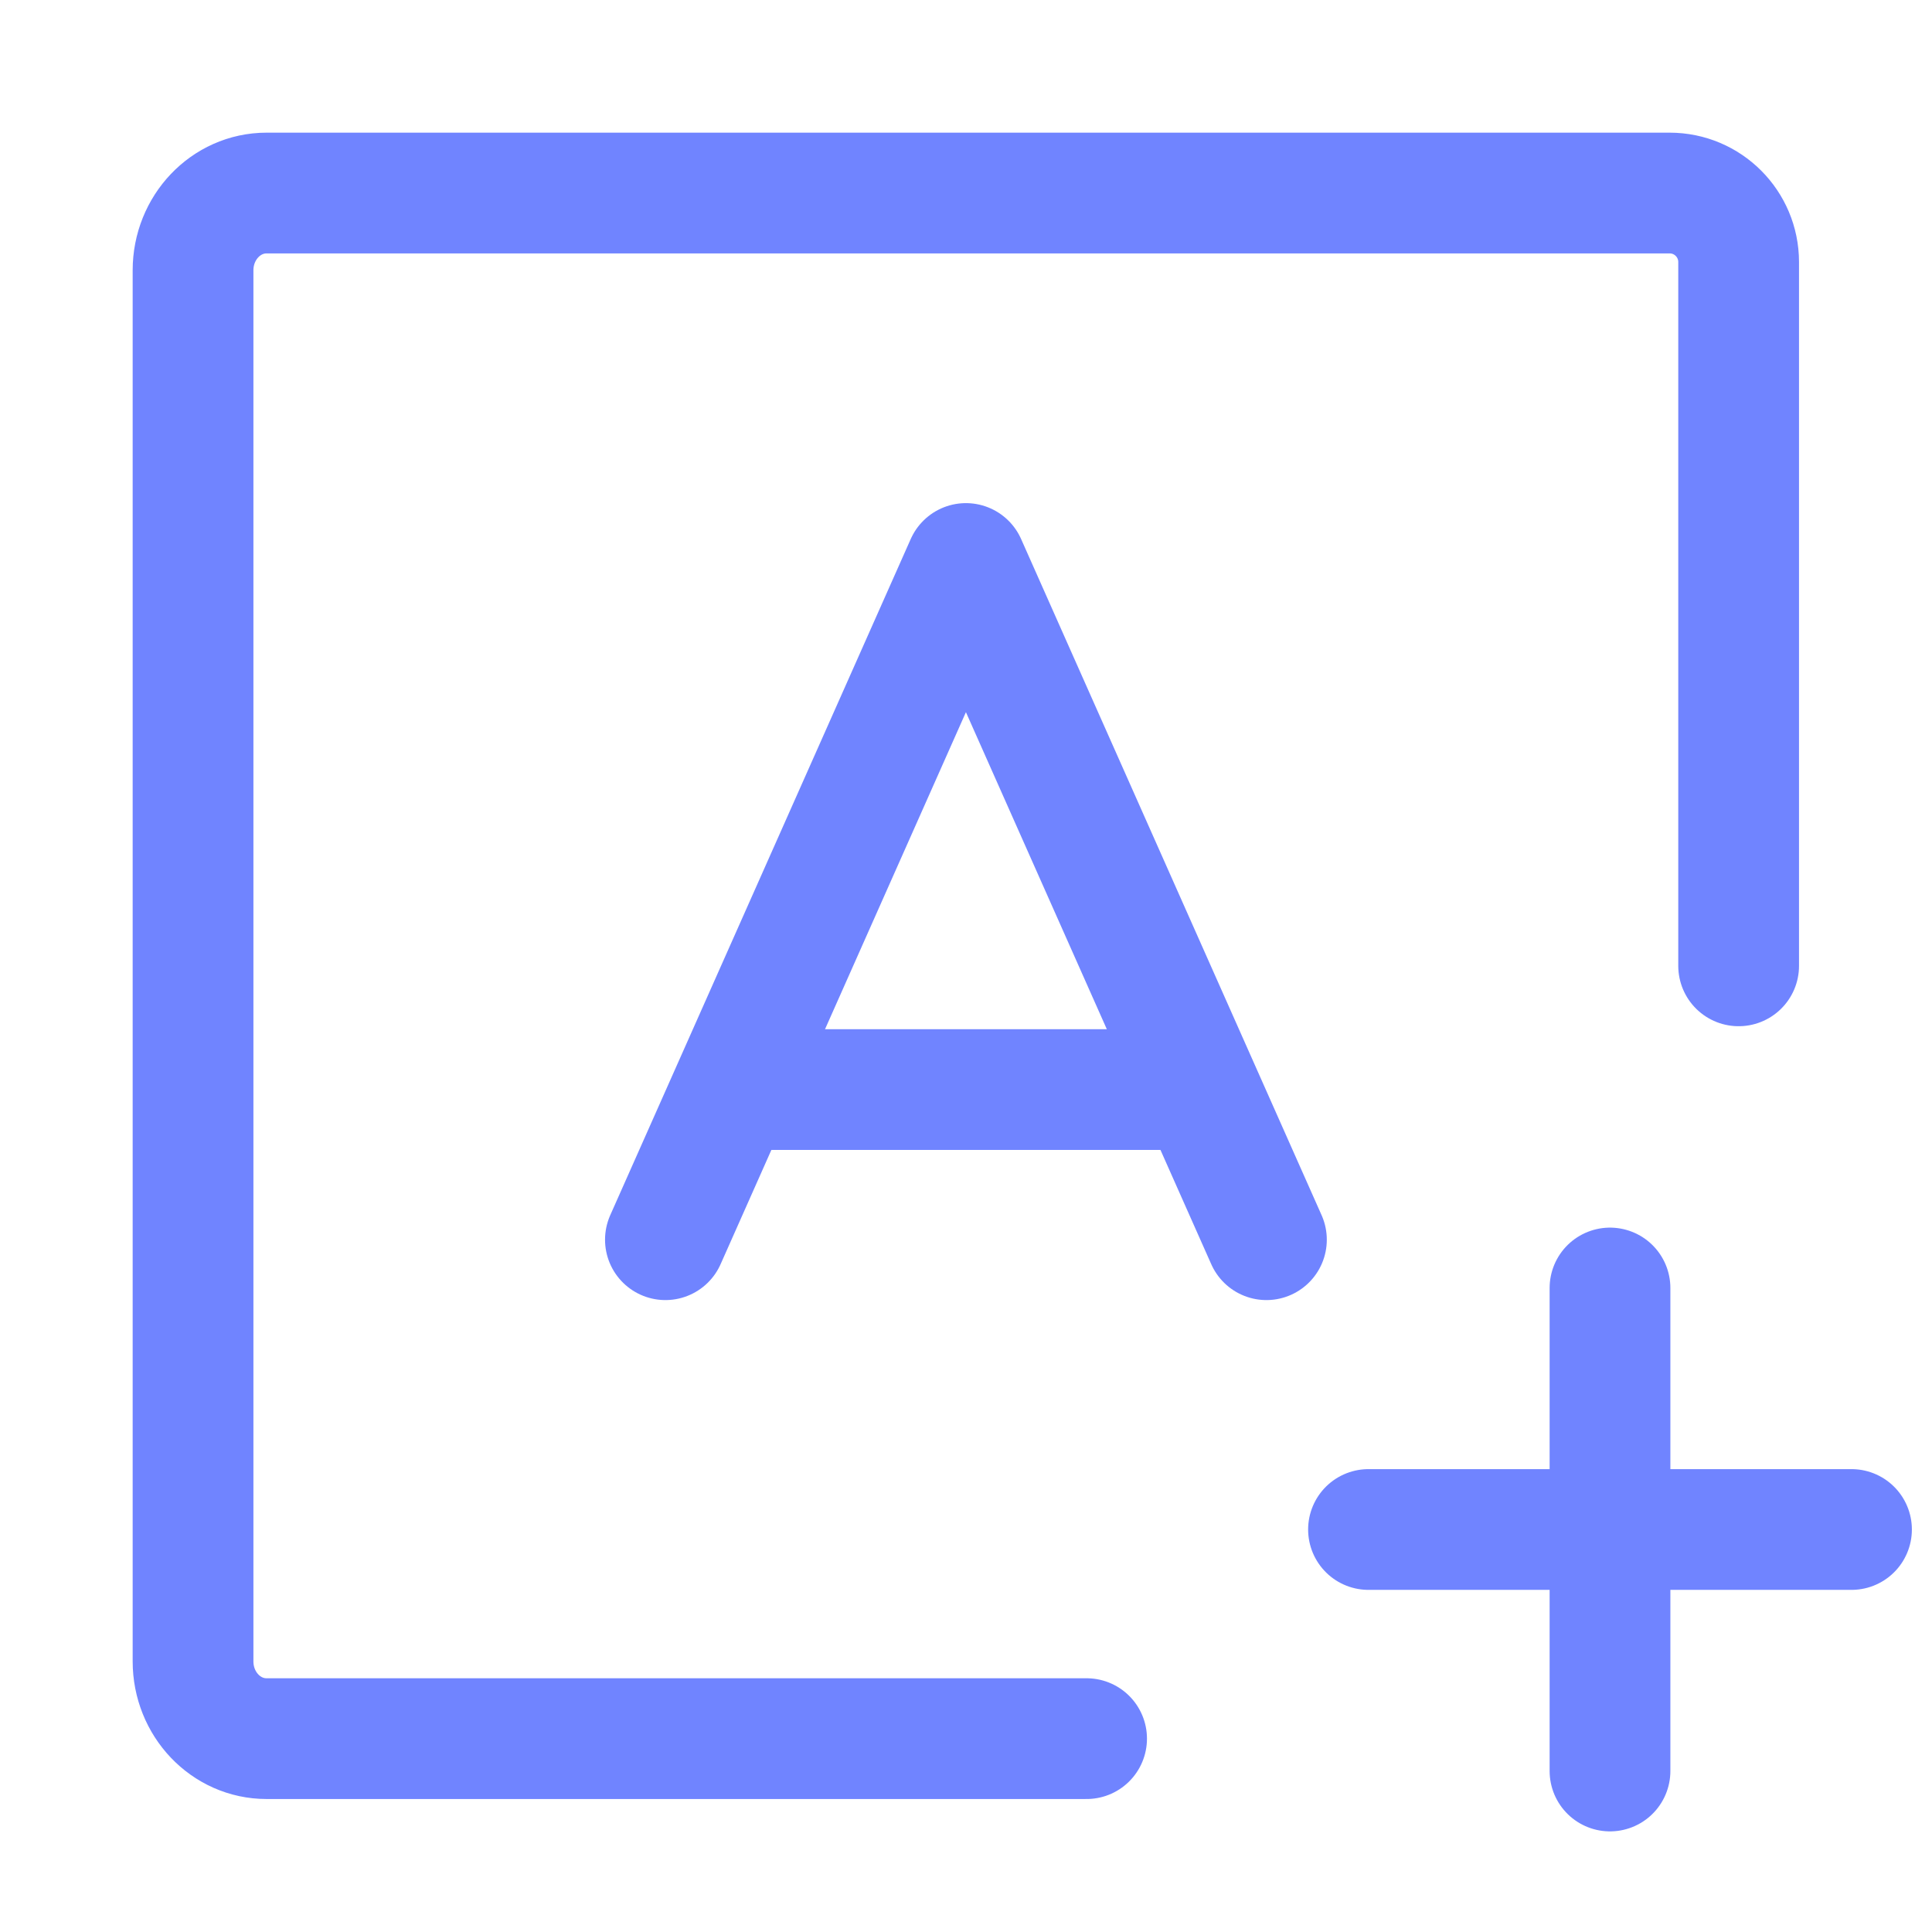 <svg xmlns="http://www.w3.org/2000/svg" width="24" height="24" viewBox="0 0 24 24" fill="none">
    <path
        d="M21.598 11.998V3.256C21.598 2.782 21.215 2.398 20.741 2.398H3.311C2.807 2.398 2.398 2.828 2.398 3.358V20.638C2.398 21.169 2.807 21.598 3.311 21.598H13.498"
        stroke="#7084FF" stroke-width="1.5" stroke-linecap="round" stroke-linejoin="round" />
    <path d="M8.266 15.4L11.999 7L15.732 15.4" stroke="#7084FF" stroke-width="1.5" stroke-linecap="round"
        stroke-linejoin="round" />
    <path d="M20 16V22" stroke="#7084FF" stroke-width="1.5" stroke-linecap="round" stroke-linejoin="round" />
    <path d="M17 19H23" stroke="#7084FF" stroke-width="1.5" stroke-linecap="round" stroke-linejoin="round" />
    <path d="M14.896 13.535H9.109" stroke="#7084FF" stroke-width="1.5" stroke-linecap="round"
        stroke-linejoin="round" />
</svg>